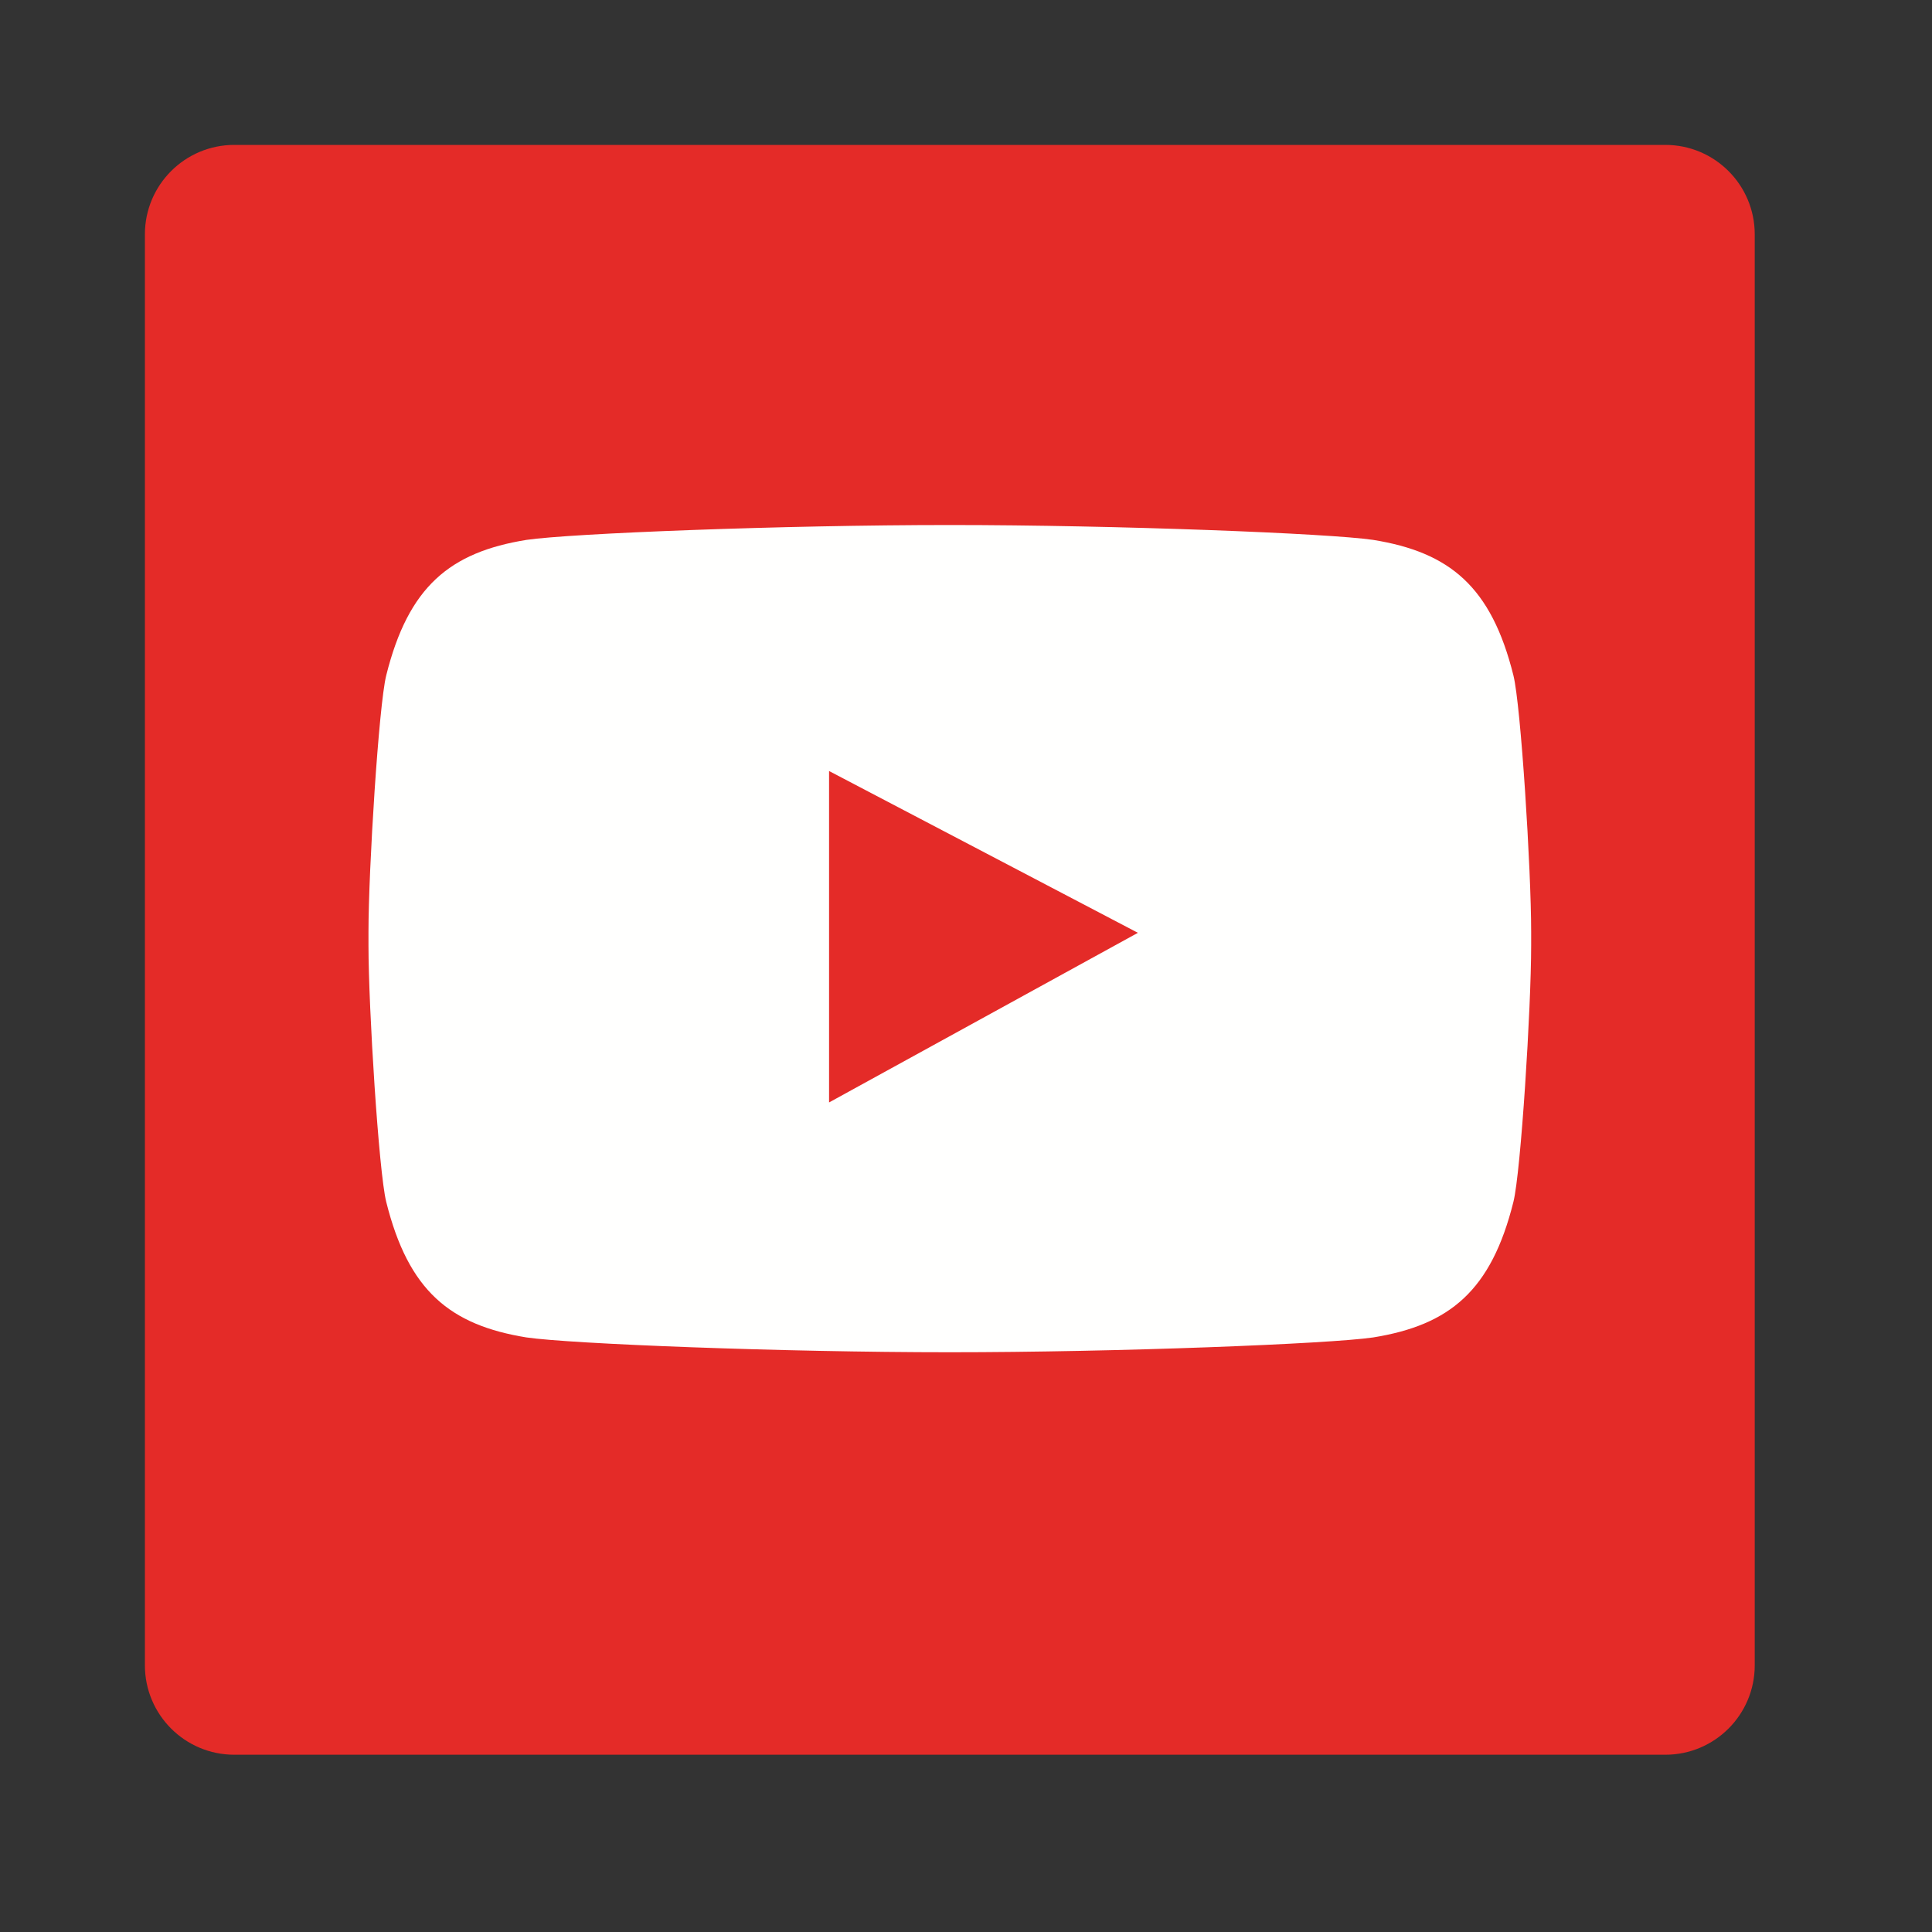 <svg width="40" height="40" viewBox="0 0 40 40" fill="none" xmlns="http://www.w3.org/2000/svg">
<rect x="0" y="0" width="40" height="40" fill="#333333" stroke="none"/>
<path fill-rule="evenodd" clip-rule="evenodd" d="M7.166 3.926H32.627V34.941H7.166V3.926Z" fill="white"/>
<path d="M34.478 3H4.852C3.829 3 3 3.829 3 4.852V34.478C3 35.501 3.829 36.33 4.852 36.33H34.478C35.501 36.33 36.33 35.501 36.33 34.478V4.852C36.33 3.829 35.501 3 34.478 3Z" fill="#E42B28"/>
<path fill-rule="evenodd" clip-rule="evenodd" d="M31.334 13.985C31.488 14.604 31.701 17.997 31.701 19.292V19.575C31.701 20.87 31.488 24.263 31.334 24.882C30.875 26.724 30.015 27.434 28.431 27.69C27.518 27.824 23.136 27.997 19.657 27.997H19.673C16.195 27.997 11.812 27.824 10.899 27.69C9.315 27.433 8.455 26.724 7.996 24.882C7.842 24.263 7.629 20.87 7.629 19.575V19.292C7.629 17.997 7.842 14.604 7.996 13.985C8.455 12.143 9.315 11.434 10.899 11.178C11.812 11.043 16.195 10.87 19.673 10.87H19.657C23.136 10.87 27.518 11.043 28.431 11.178C30.015 11.434 30.875 12.143 31.334 13.985V13.985ZM17.165 15.963V22.825L23.559 19.313L17.165 15.963V15.963Z" fill="#FFFFFE"/>
</svg>
